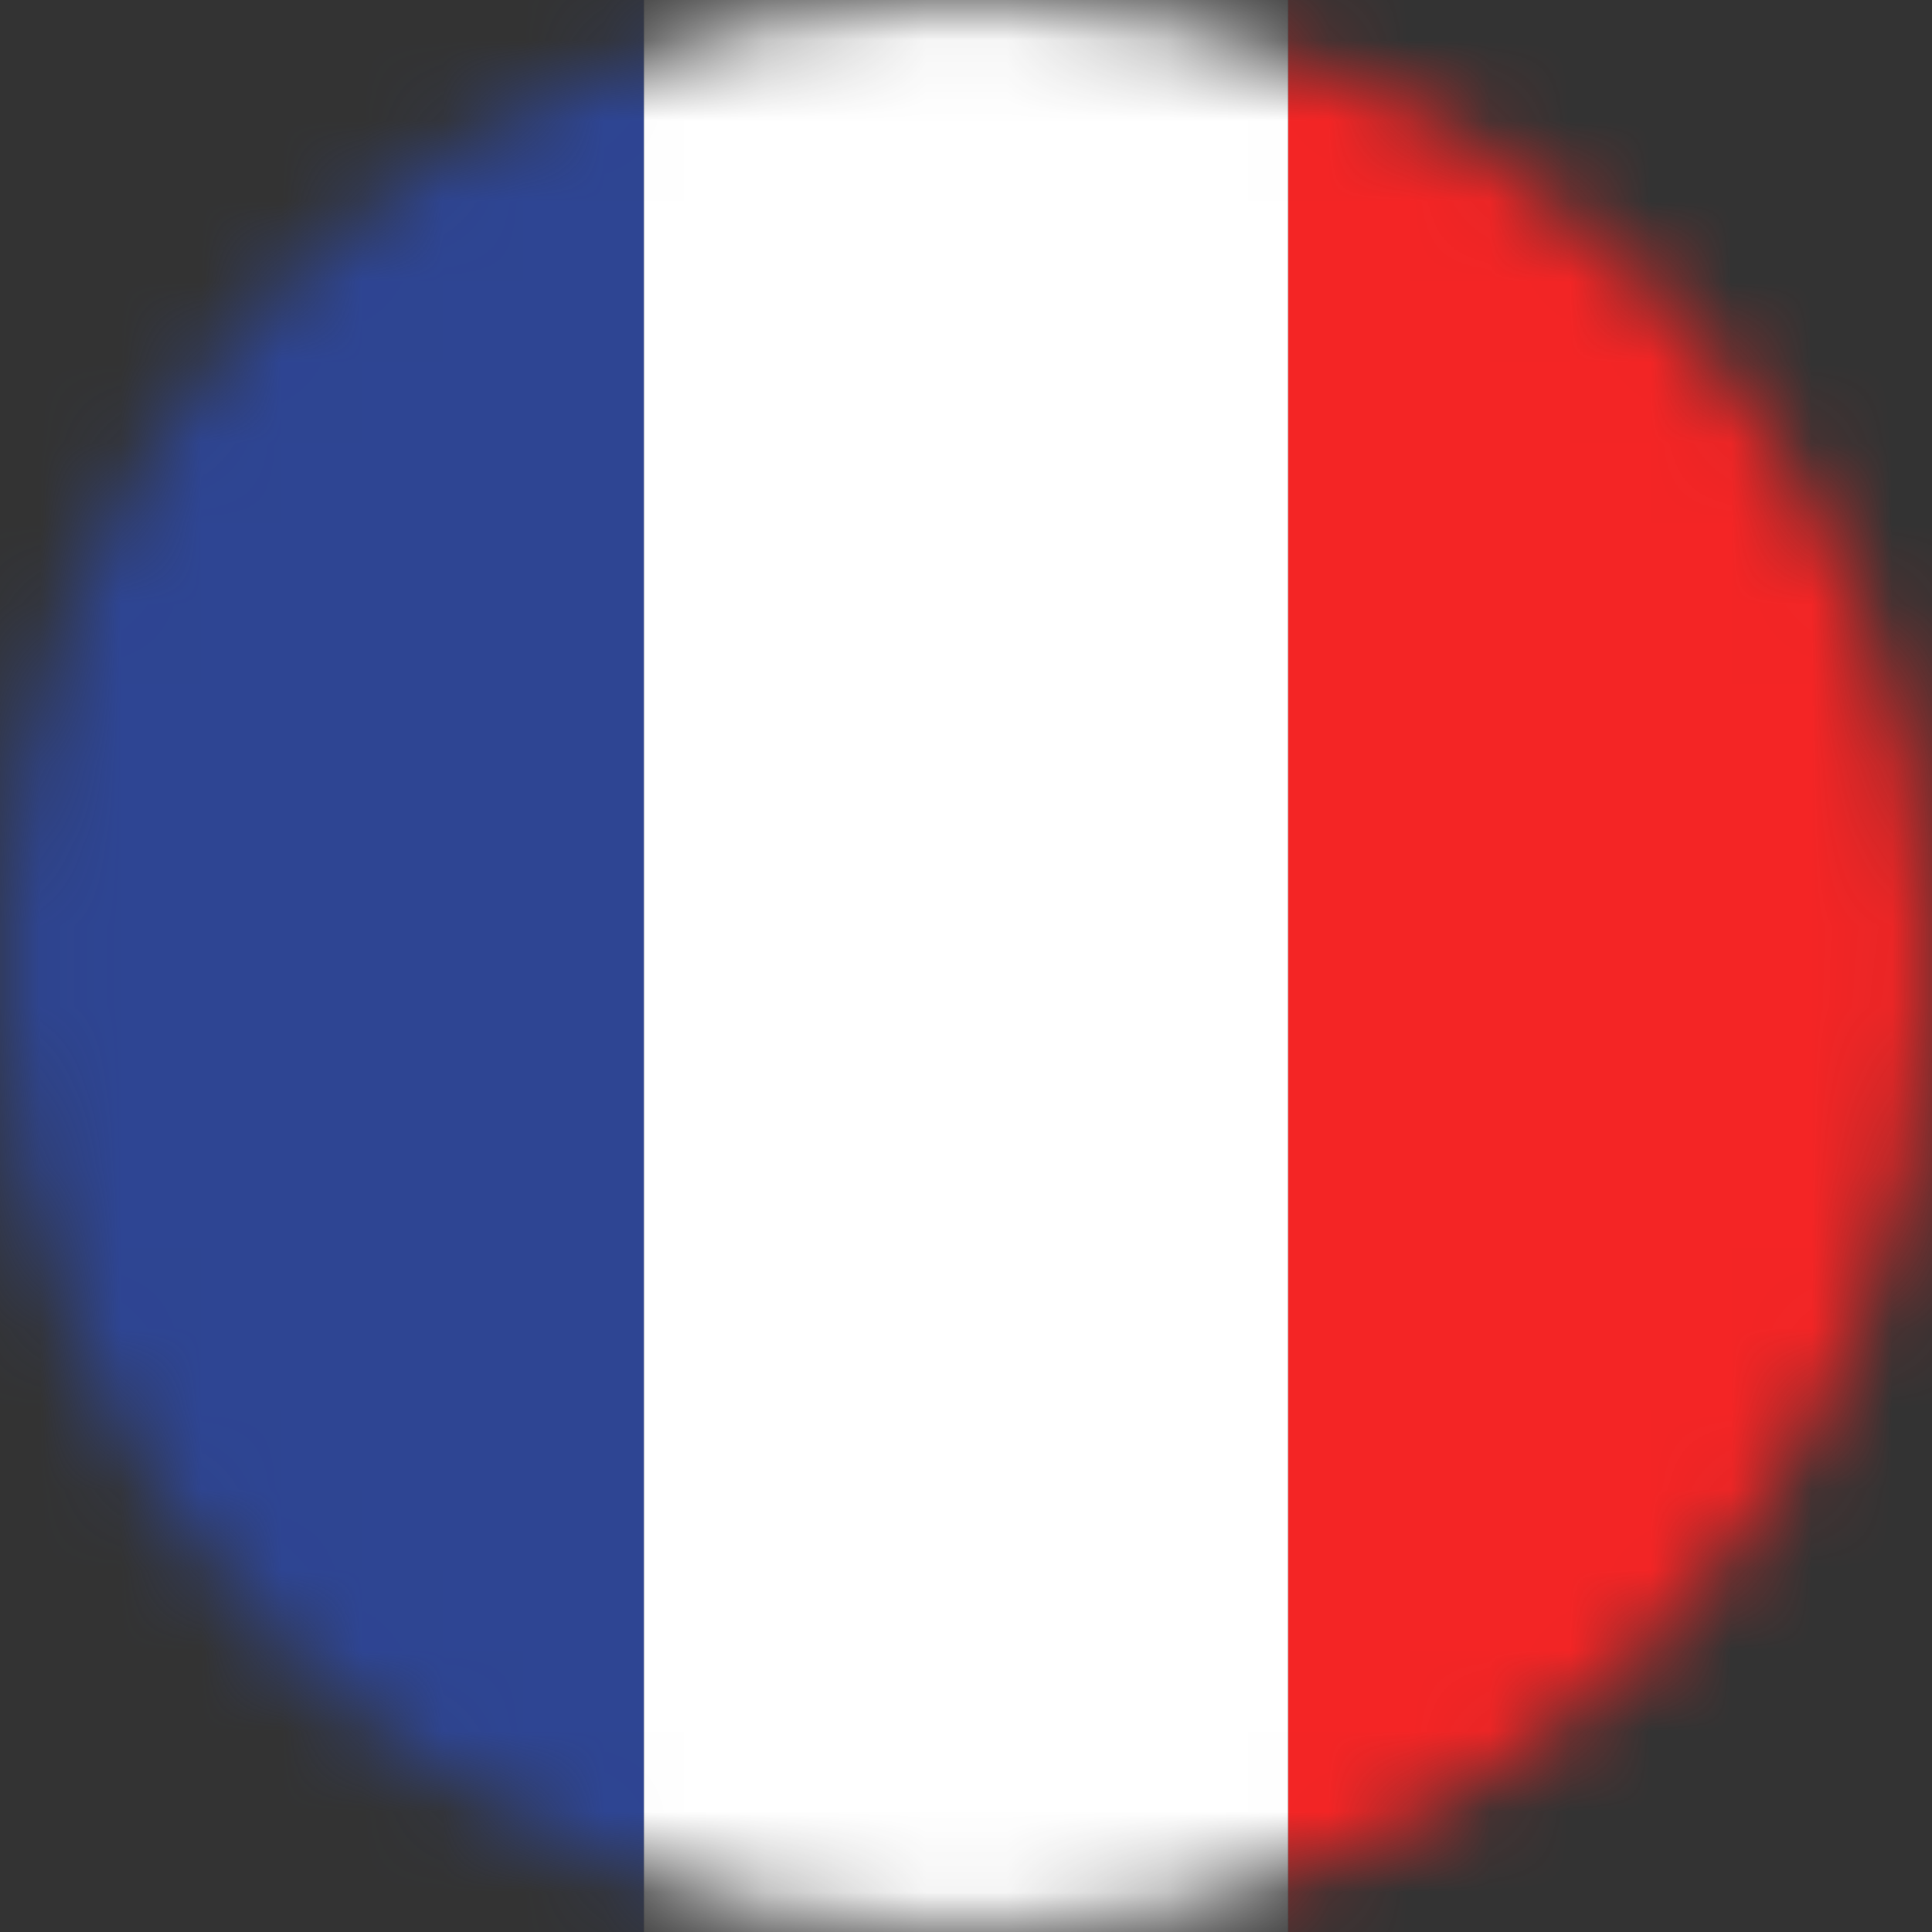 <svg width="24" height="24" viewBox="0 0 24 24" fill="none" xmlns="http://www.w3.org/2000/svg">
<rect x="0" y="0" width="24" height="24" fill="#333333" stroke="none"/>
<g clip-path="url(#clip0_104_14620)">
<mask id="mask0_104_14620" style="mask-type:luminance" maskUnits="userSpaceOnUse" x="0" y="0" width="24" height="24">
<path d="M12 24C18.627 24 24 18.627 24 12C24 5.373 18.627 0 12 0C5.373 0 0 5.373 0 12C0 18.627 5.373 24 12 24Z" fill="white"/>
</mask>
<g mask="url(#mask0_104_14620)">
<path d="M8 0H0V24H8V0Z" fill="#2E4593"/>
<path d="M24 0H16V24H24V0Z" fill="#F42525"/>
<path d="M16 0H8V24H16V0Z" fill="white"/>
</g>
</g>
<defs>
<clipPath id="clip0_104_14620">
<rect width="24" height="24" fill="white"/>
</clipPath>
</defs>
</svg>

